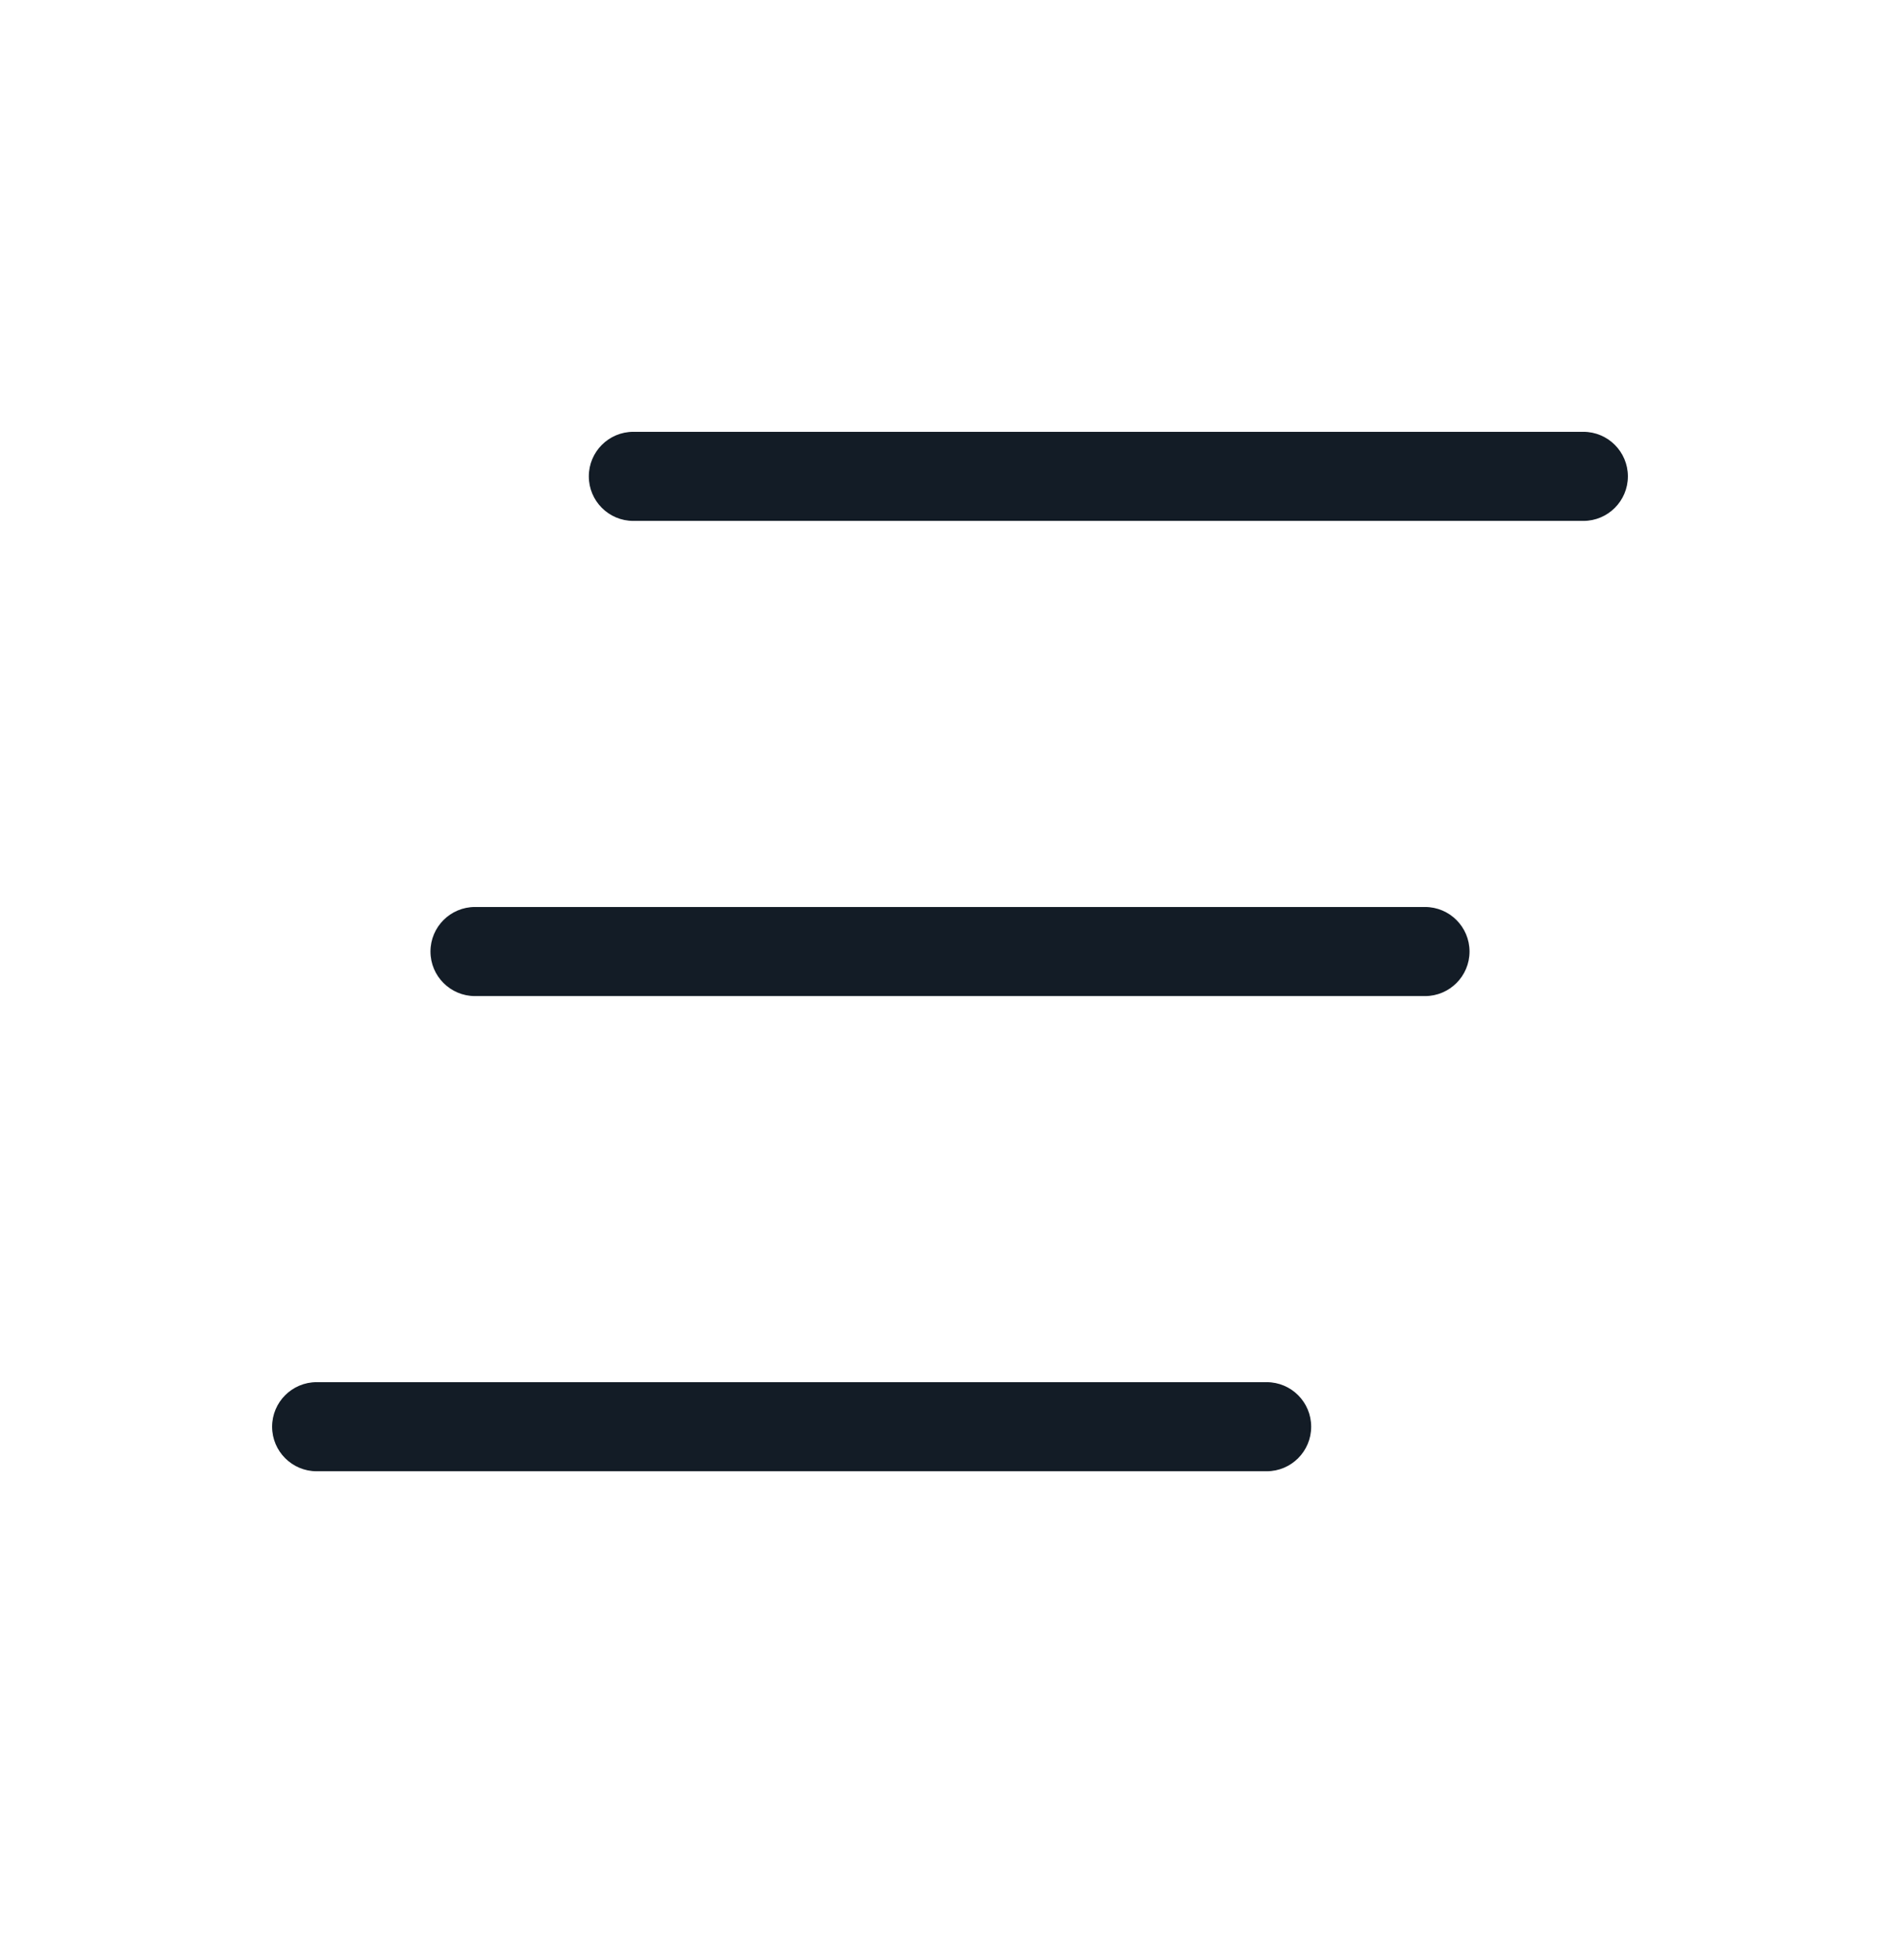 <svg width="32" height="33" viewBox="0 0 32 33" fill="none" xmlns="http://www.w3.org/2000/svg">
<path fill-rule="evenodd" clip-rule="evenodd" d="M9.917 8.02C9.917 7.606 10.252 7.27 10.667 7.27H26.667C27.081 7.27 27.417 7.606 27.417 8.02C27.417 8.434 27.081 8.77 26.667 8.77H10.667C10.252 8.77 9.917 8.434 9.917 8.02Z" fill="#131C26"/>
<path fill-rule="evenodd" clip-rule="evenodd" d="M7.25 16.02C7.25 15.606 7.586 15.27 8 15.27H24C24.414 15.27 24.75 15.606 24.75 16.02C24.75 16.434 24.414 16.77 24 16.77H8C7.586 16.77 7.25 16.434 7.25 16.02Z" fill="#131C26"/>
<path fill-rule="evenodd" clip-rule="evenodd" d="M4.583 24.02C4.583 23.606 4.919 23.27 5.333 23.27H21.333C21.748 23.27 22.083 23.606 22.083 24.02C22.083 24.434 21.748 24.77 21.333 24.77H5.333C4.919 24.77 4.583 24.434 4.583 24.02Z" fill="#131C26"/>
</svg>
